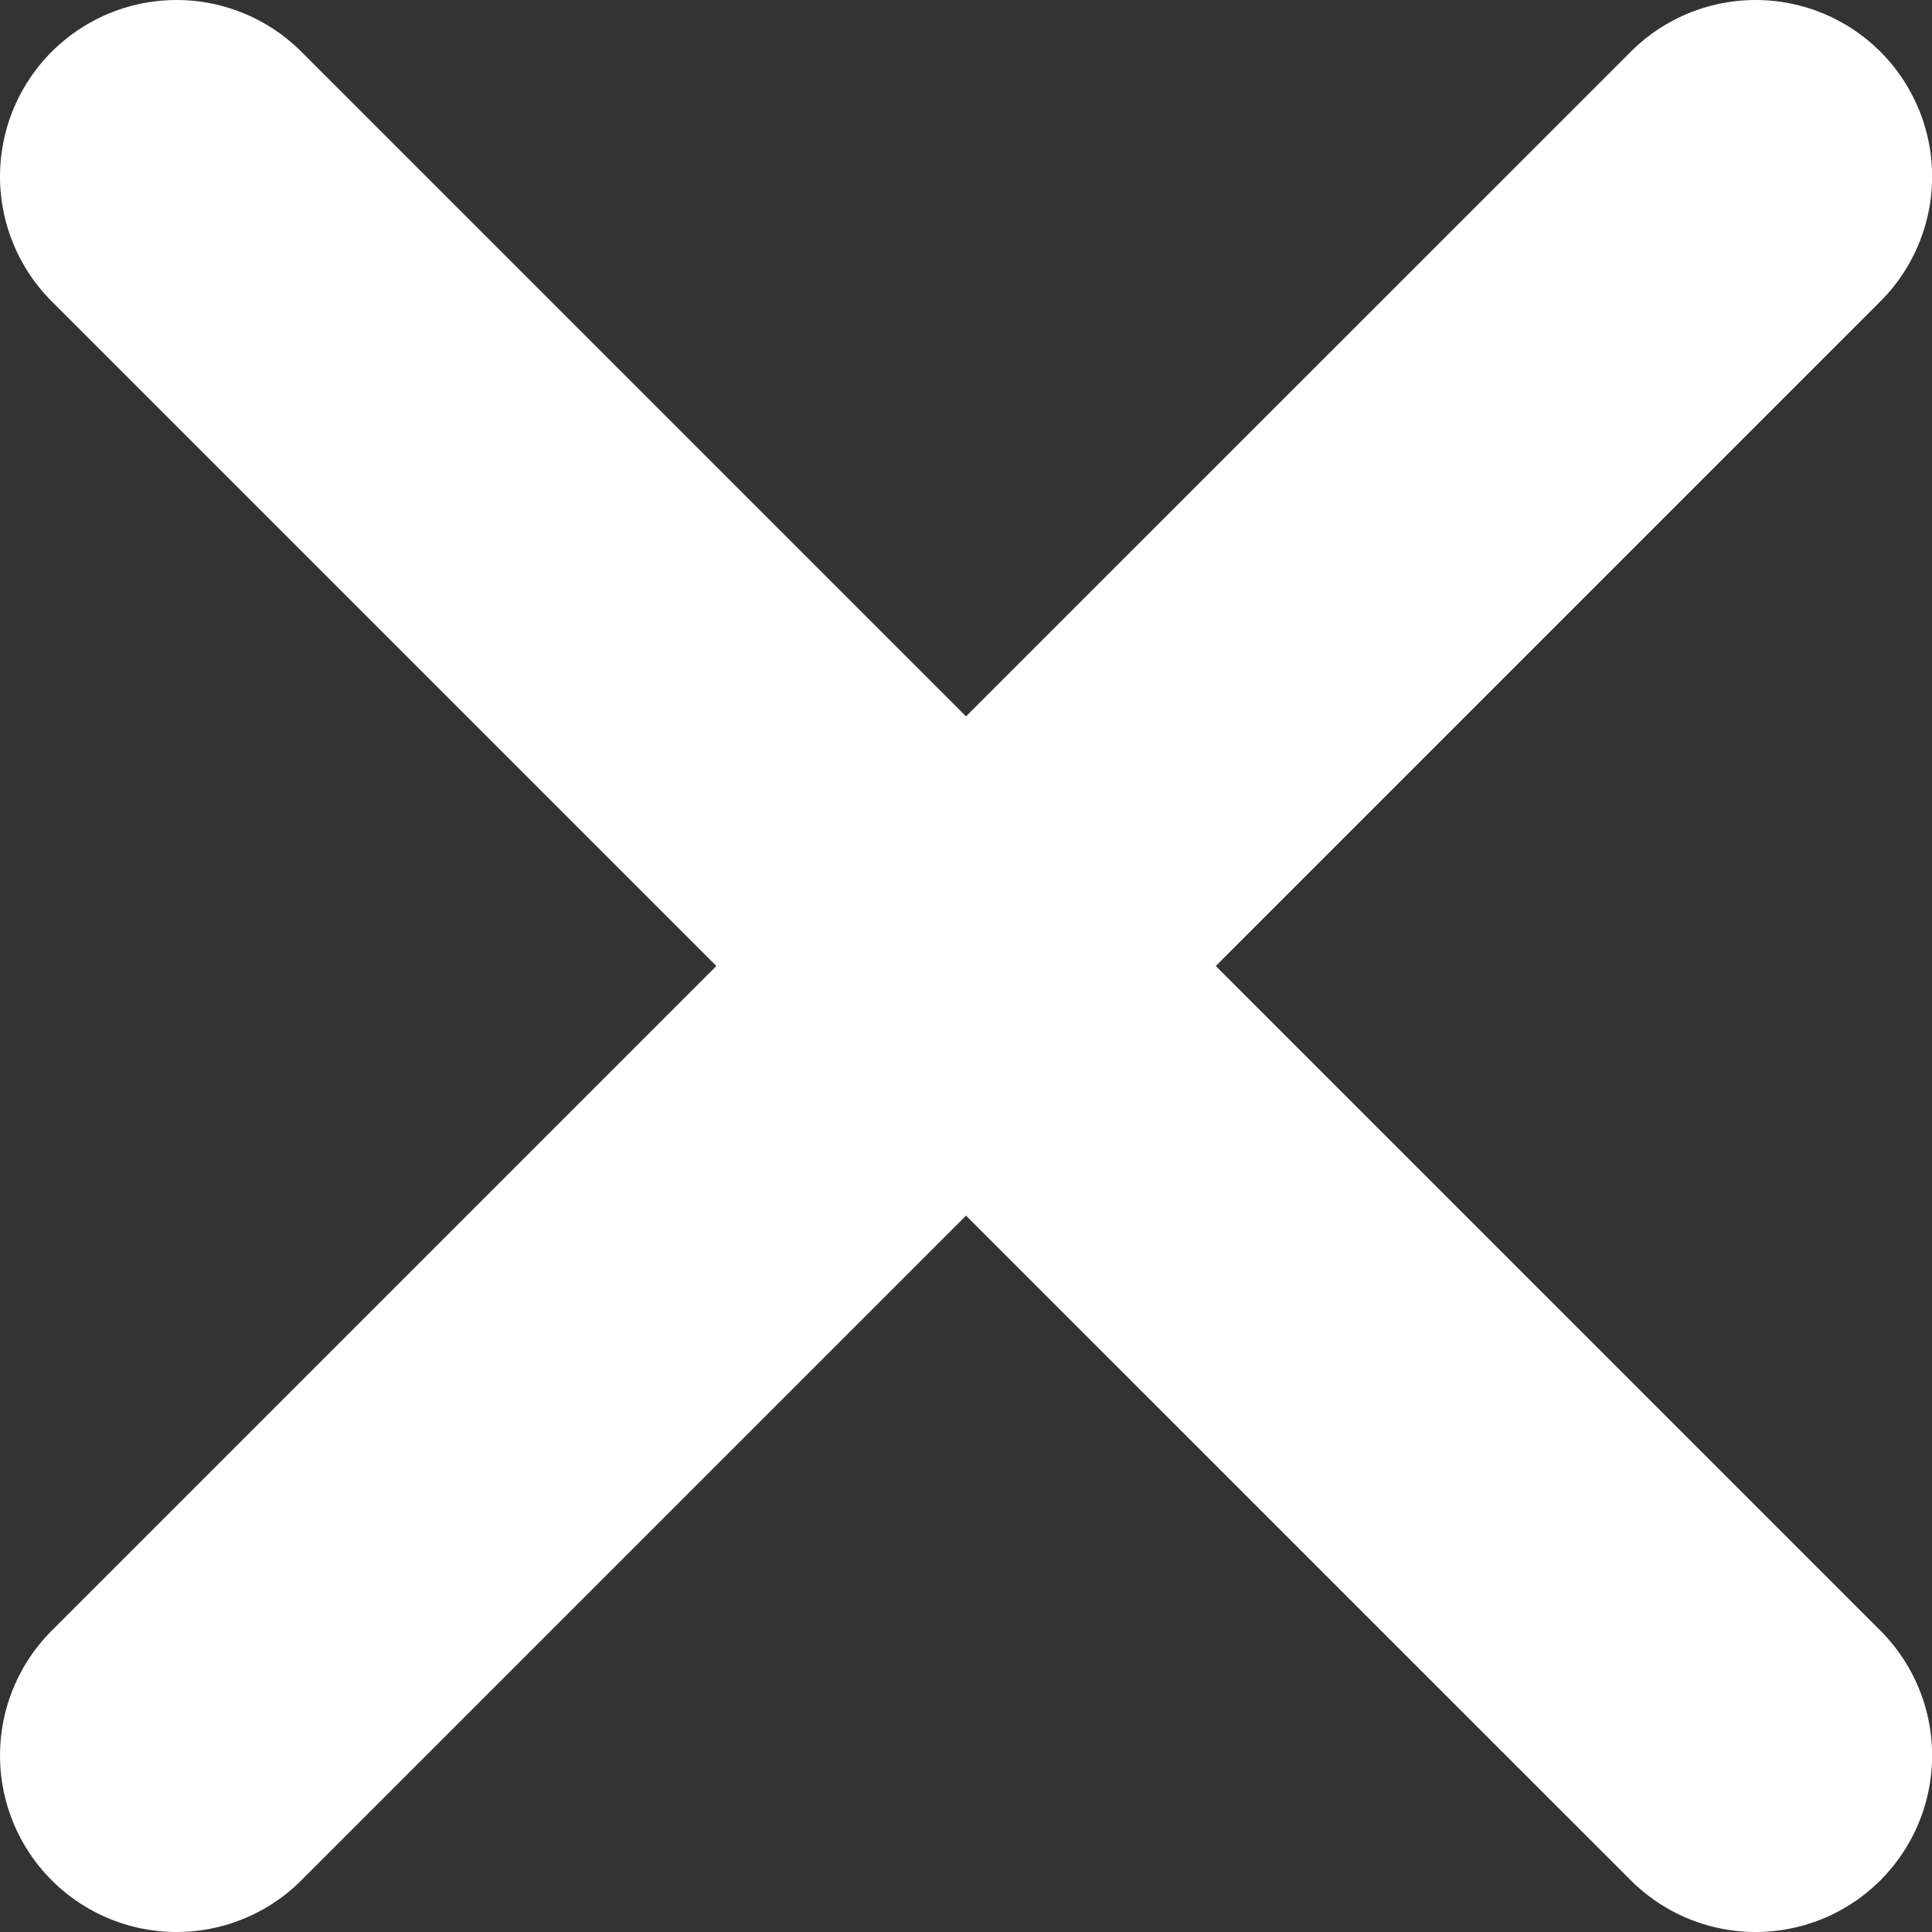 <svg xmlns="http://www.w3.org/2000/svg" width="16.416" height="16.416" viewBox="0 0 16.416 16.416"><rect x="0" y="0" width="16.416" height="16.416" fill="#333333" stroke="none"/><path d="M3128.708,6.708,3122,13.416l6.708-6.708L3122,0l6.708,6.708L3135.417,0l-6.708,6.708,6.708,6.708Z" transform="translate(-3120.5 1.5)" fill="none" stroke="#fff" stroke-linecap="round" stroke-linejoin="round" stroke-width="3"/></svg>